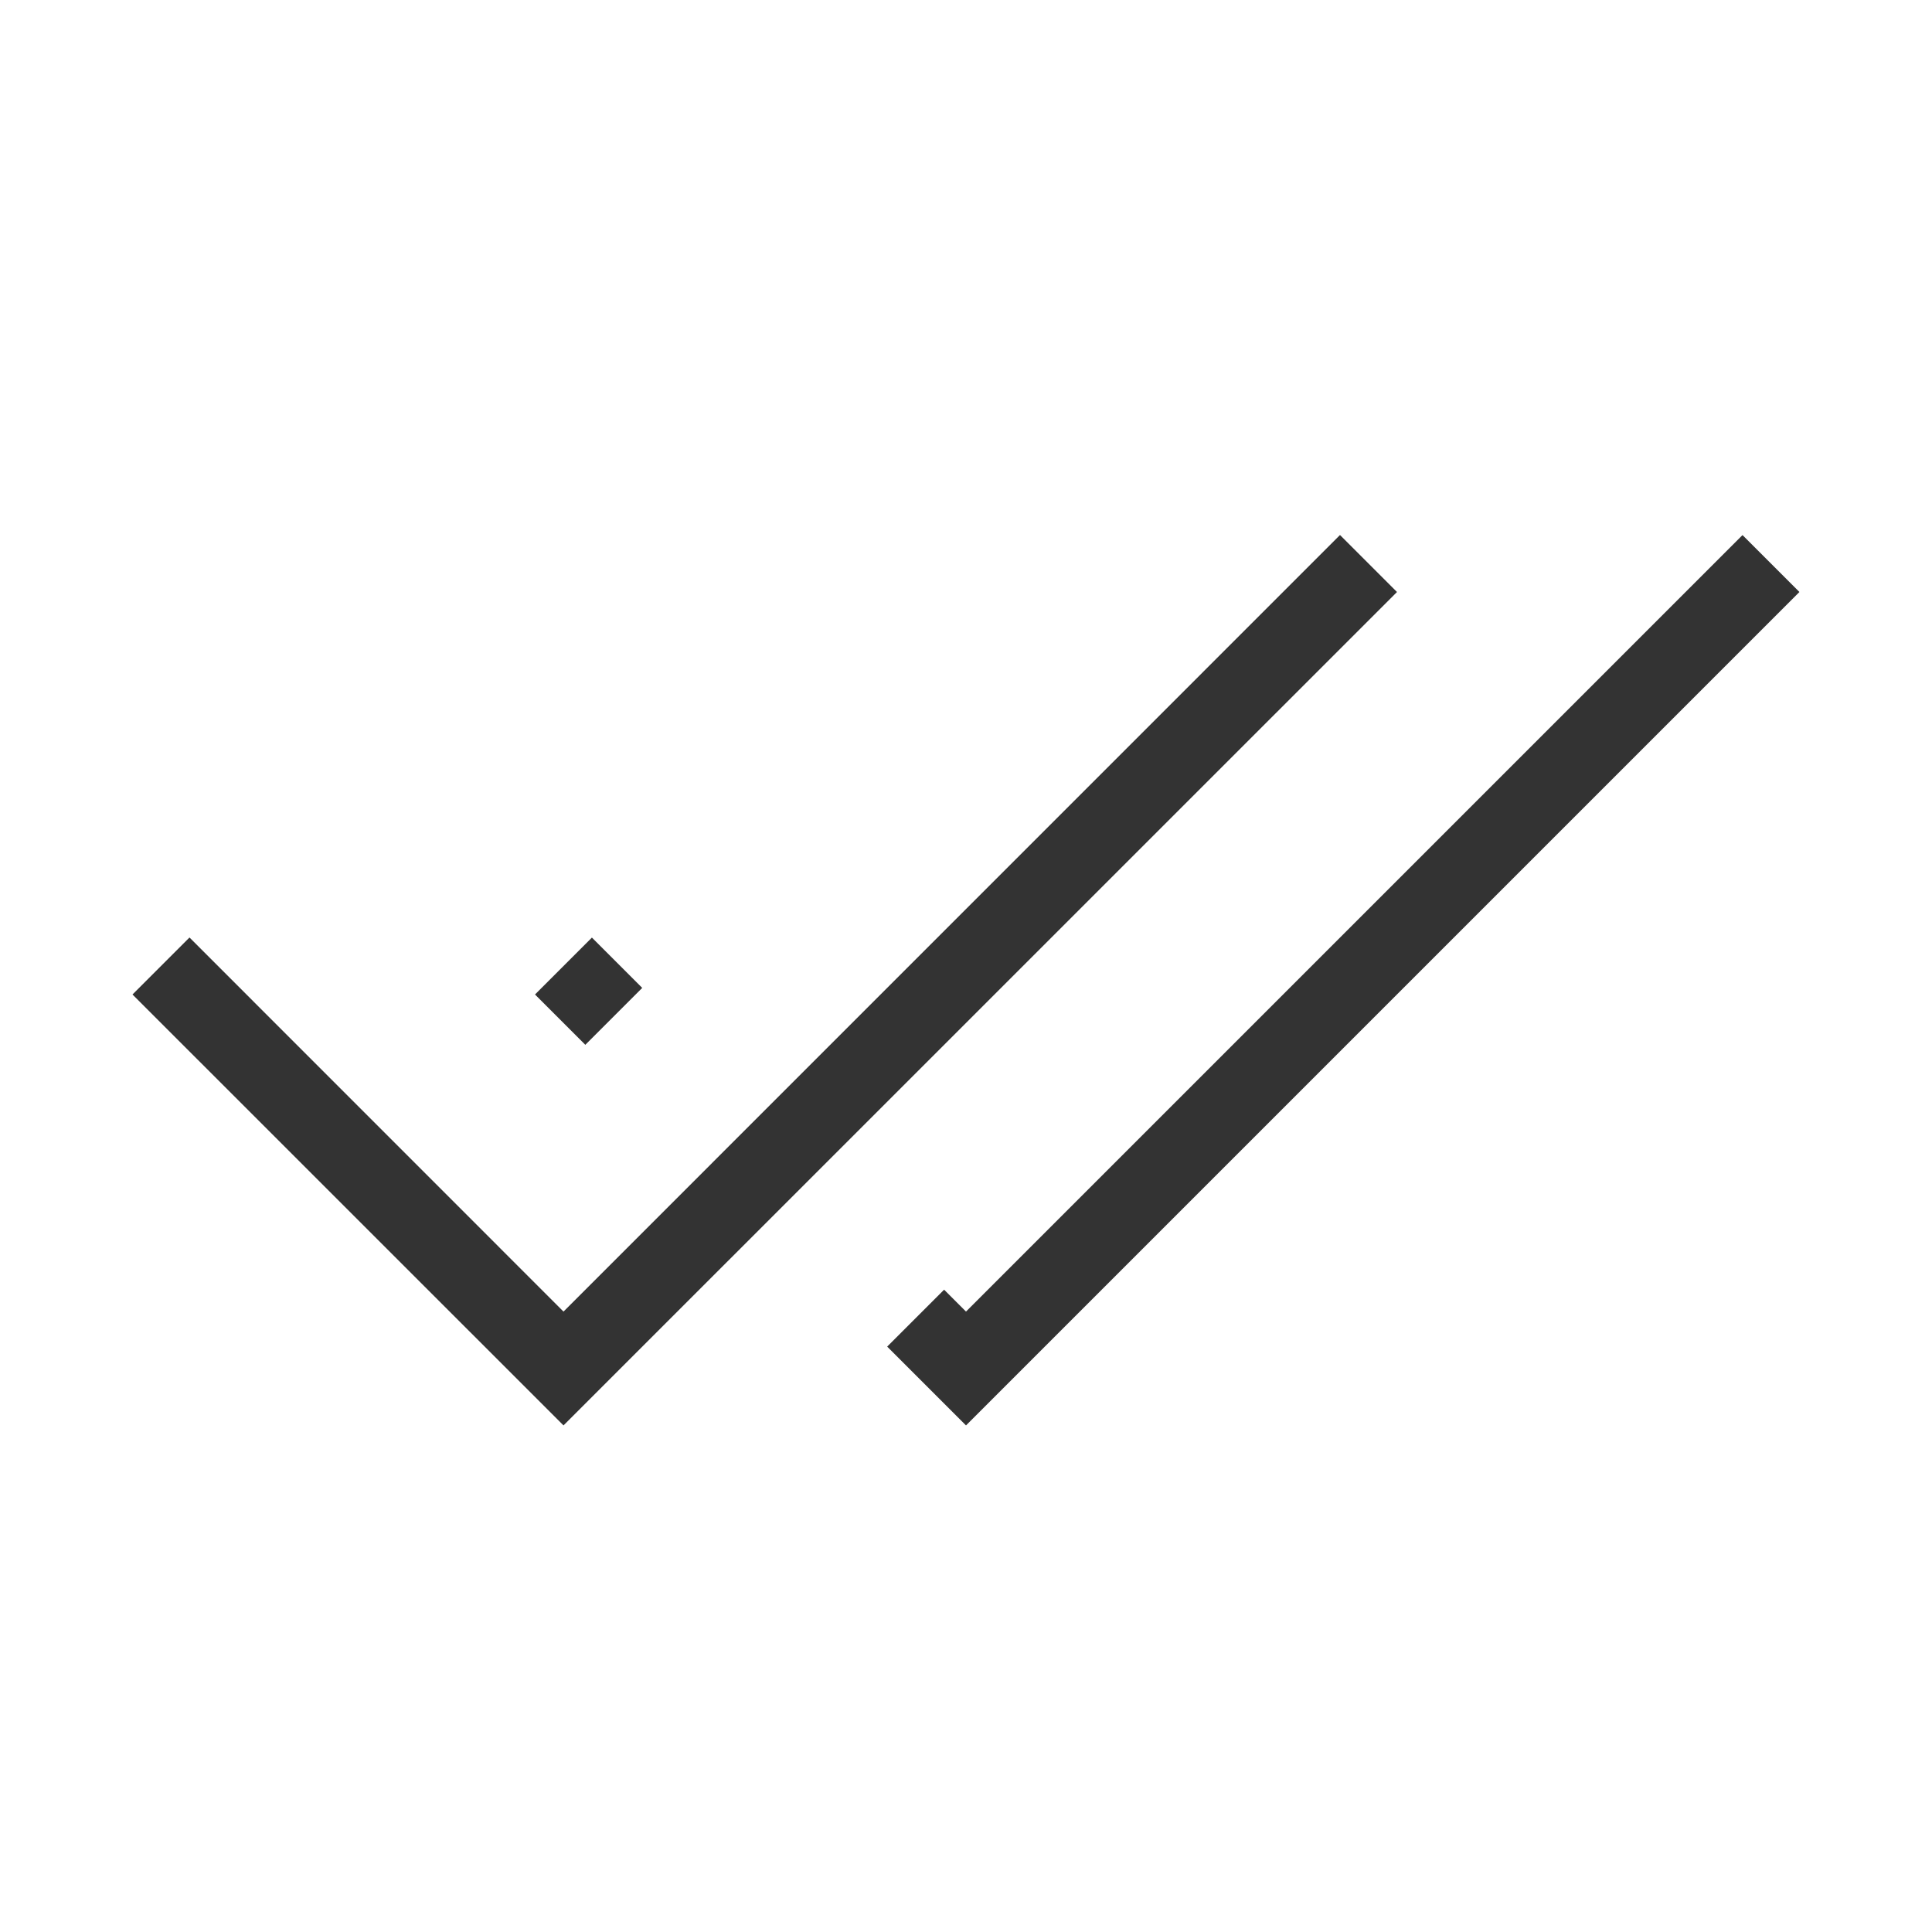 <?xml version="1.0" encoding="iso-8859-1"?>
<svg version="1.1" id="&#x56FE;&#x5C42;_1" xmlns="http://www.w3.org/2000/svg" xmlns:xlink="http://www.w3.org/1999/xlink" x="0px"
	 y="0px" viewBox="0 0 24 24" style="enable-background:new 0 0 24 24;" xml:space="preserve">
<path style="fill:#333333;" d="M12,17.707l-0.979-0.979l0.707-0.707L12,16.293l9.646-9.646l0.707,0.707L12,17.707z M7.271,12.979
	l-0.625-0.625l0.707-0.707l0.625,0.625L7.271,12.979z"/>
<polygon style="fill:#333333;" points="7,17.707 1.646,12.354 2.354,11.646 7,16.293 16.646,6.646 17.354,7.354 "/>
</svg>






